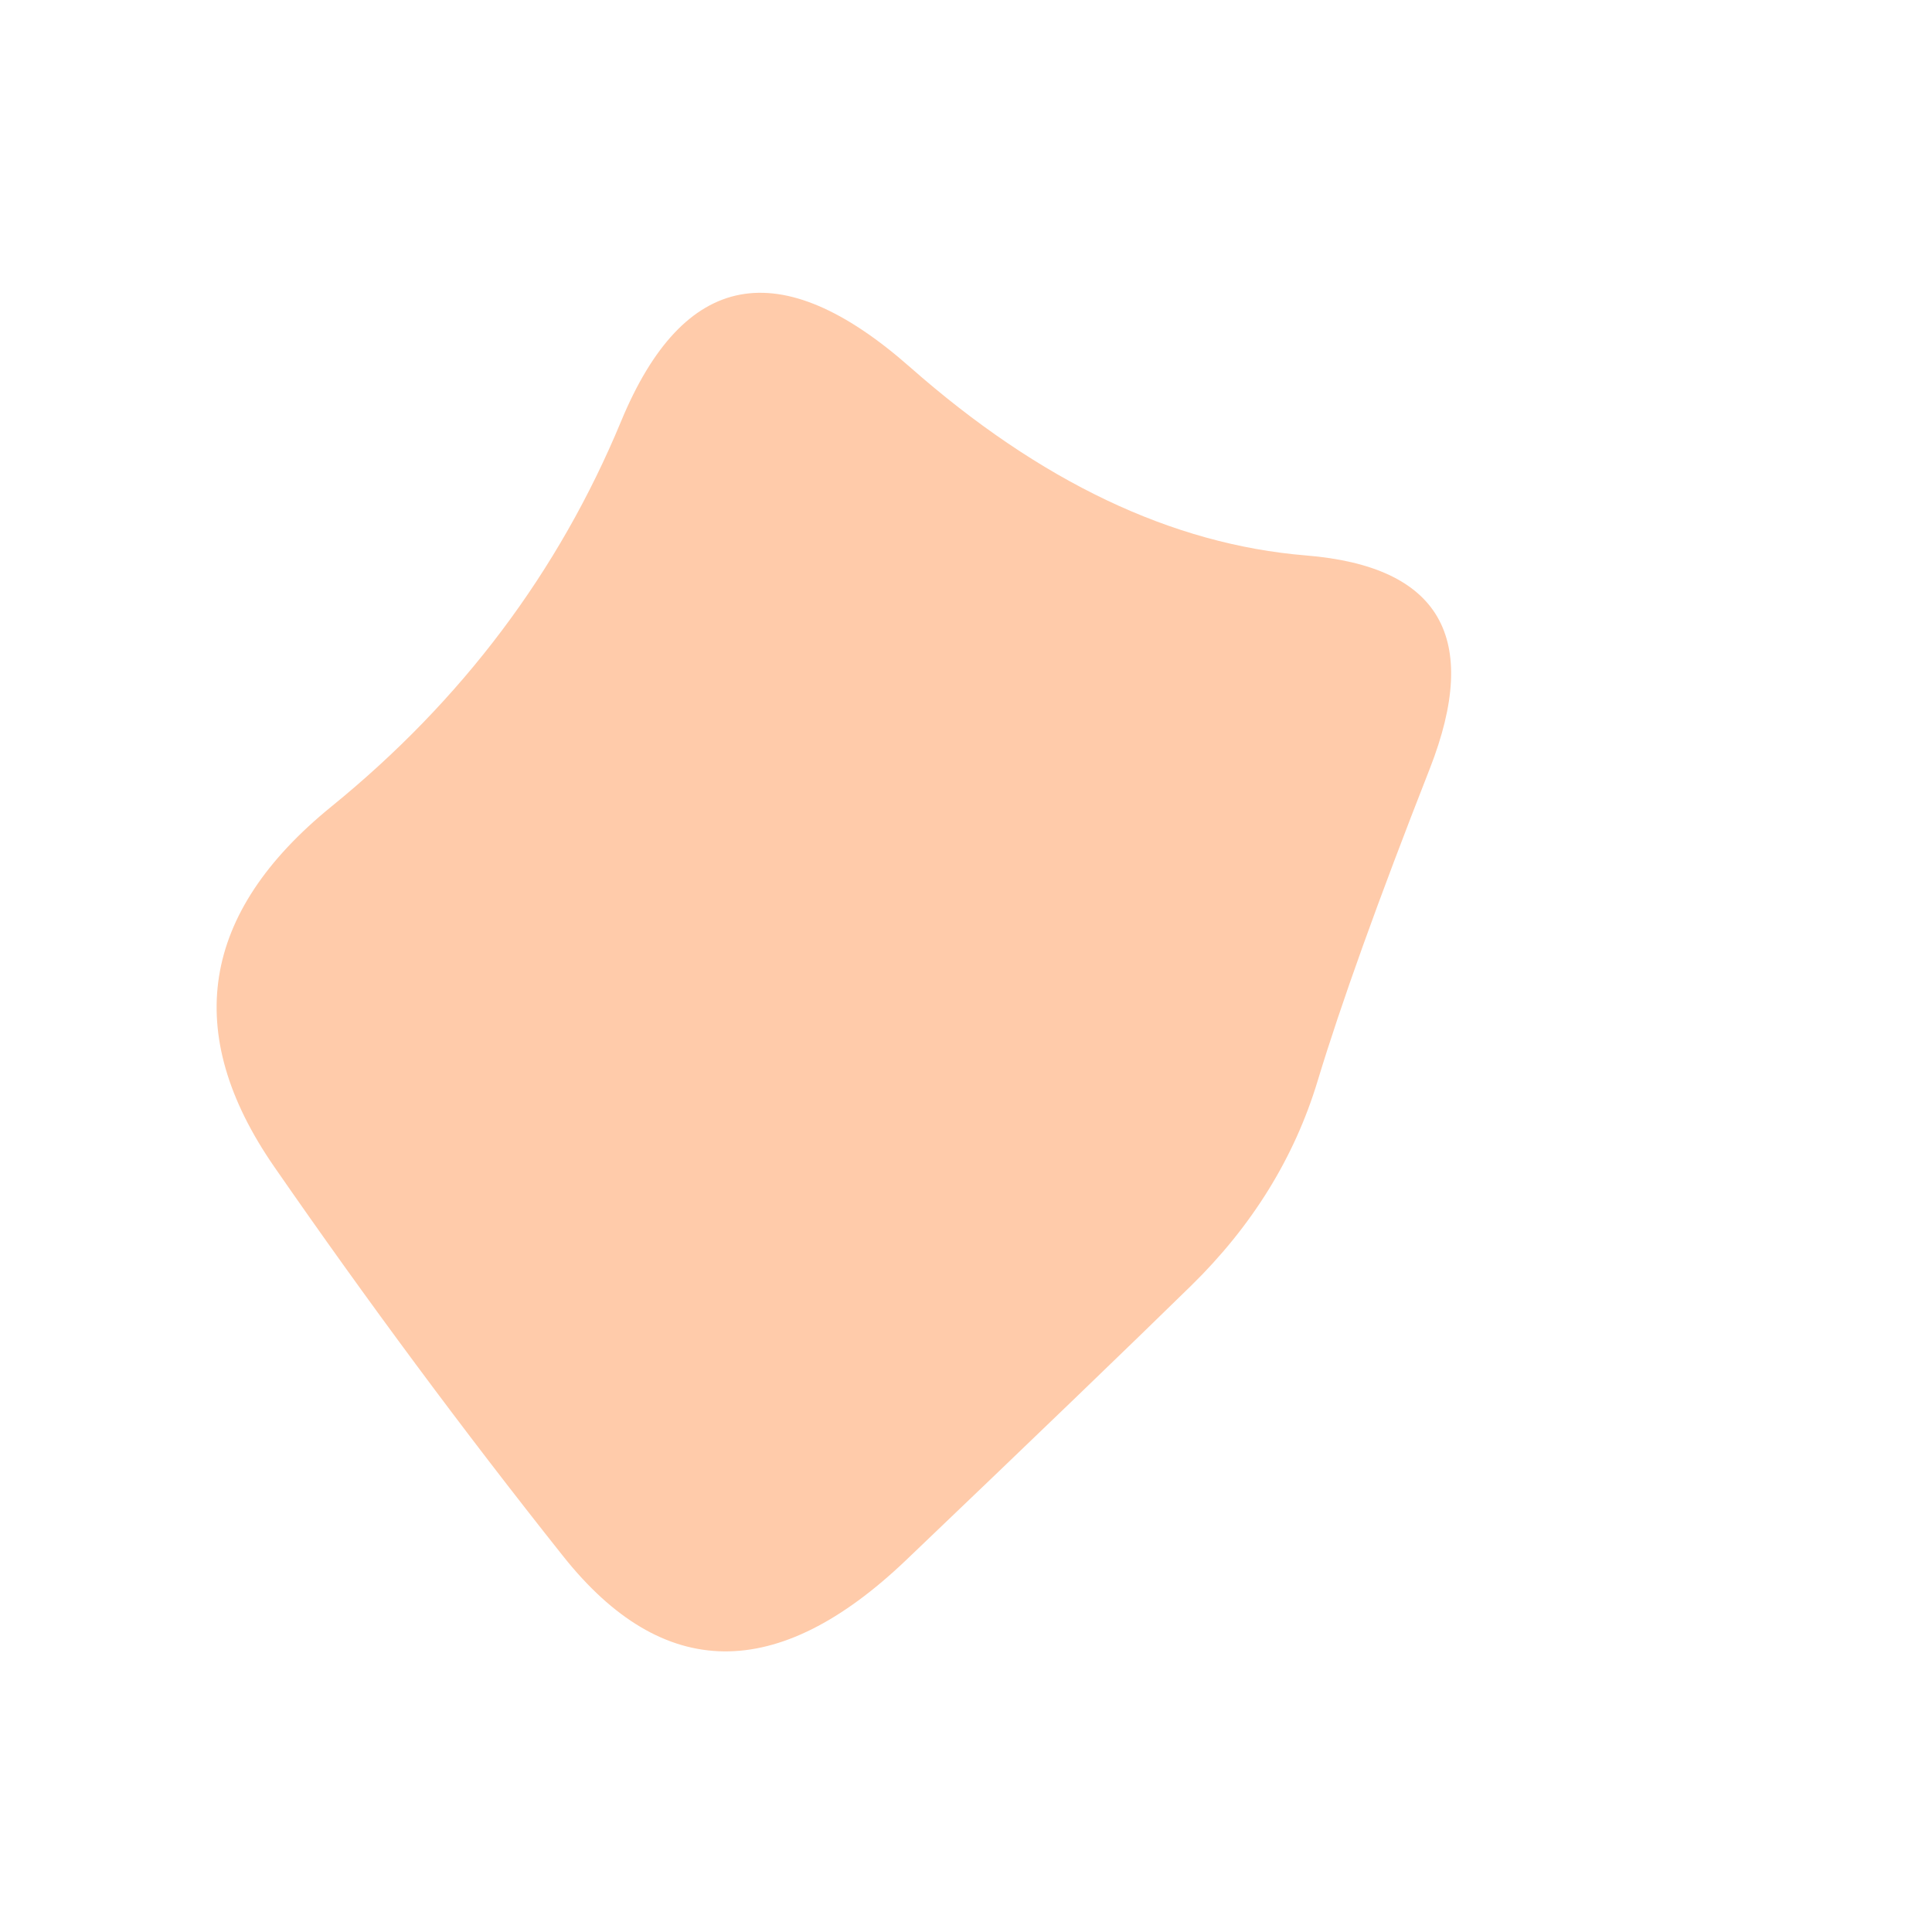 <svg viewBox="0 0 1000 1000" xmlns="http://www.w3.org/2000/svg"><defs><clipPath id="a"><path fill="#ffcbaa" d="M682 559.5q-18 59.5-65.5 106T469 807.5q-100 95.5-177.5-2T142 604q-72-104 29.5-186.5t150-199.5Q370 101 471 190t205 97.5Q780 296 740 398t-58 161.5Z"/></clipPath></defs><g clip-path="url(#a)"><path fill="#ffcbaa" d="M682 559.5q-18 59.5-65.5 106T469 807.5q-100 95.5-177.5-2T142 604q-72-104 29.5-186.5t150-199.5Q370 101 471 190t205 97.5Q780 296 740 398t-58 161.5Z"/></g></svg>